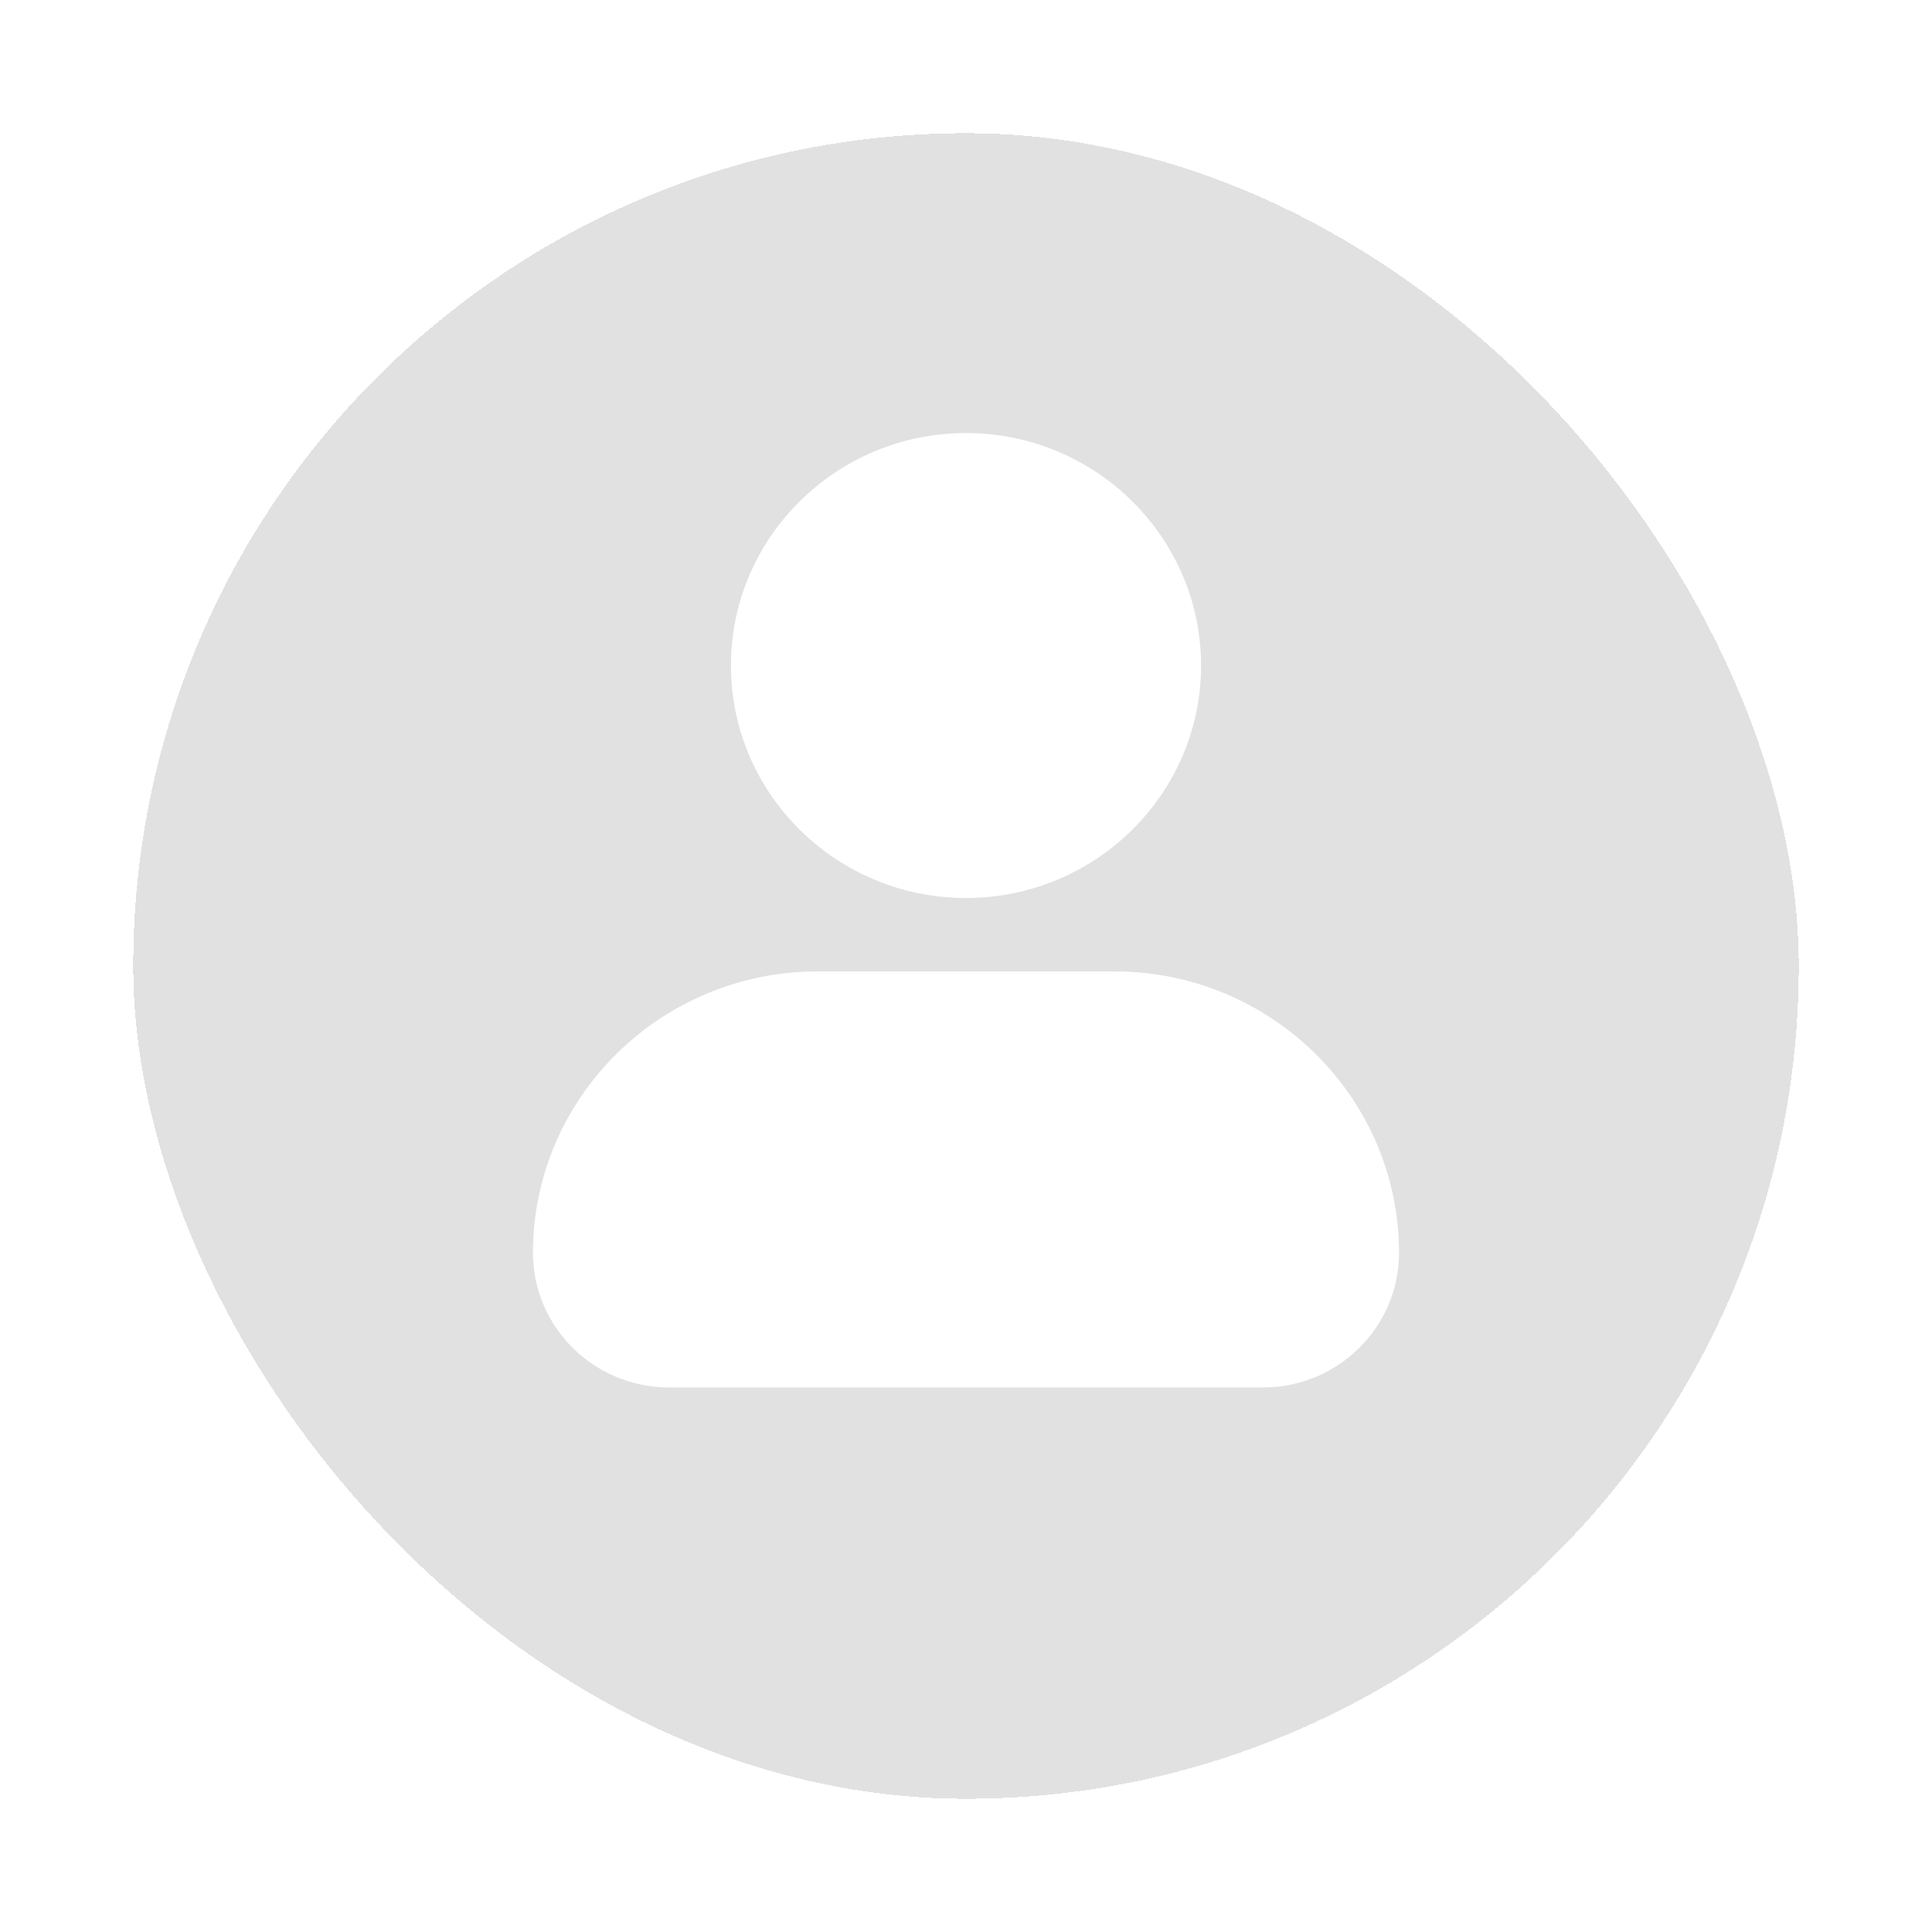 <svg width="58" height="58" viewBox="0 0 58 58" fill="none" xmlns="http://www.w3.org/2000/svg"> 
<g filter="url(#filter0_d_8047_13711)">
<rect x="3" y="3" width="50" height="50" rx="25" fill="white" fill-opacity="0.07" shape-rendering="crispEdges"/>
<rect x="3" y="3" width="50" height="50" rx="25" fill="#5E5E5E" fill-opacity="0.18" style="mix-blend-mode:color-dodge" shape-rendering="crispEdges"/>
<path d="M20.943 18.98C20.943 15.131 24.109 12 28 12C31.891 12 35.057 15.131 35.057 18.98C35.057 22.828 31.891 25.959 28 25.959C24.109 25.959 20.943 22.828 20.943 18.98ZM32.457 28.163H23.543C18.833 28.163 15 31.954 15 36.612C15 38.841 16.832 40.653 19.086 40.653H36.914C39.168 40.653 41 38.841 41 36.612C41 31.954 37.167 28.163 32.457 28.163Z" fill="white"/>
</g>
<defs>
<filter id="filter0_d_8047_13711" x="0" y="0" width="58" height="58" filterUnits="userSpaceOnUse" color-interpolation-filters="sRGB">
<feFlood flood-opacity="0" result="BackgroundImageFix"/>
<feColorMatrix in="SourceAlpha" type="matrix" values="0 0 0 0 0 0 0 0 0 0 0 0 0 0 0 0 0 0 127 0" result="hardAlpha"/>
<feOffset dx="1" dy="1"/>
<feGaussianBlur stdDeviation="2"/>
<feComposite in2="hardAlpha" operator="out"/>
<feColorMatrix type="matrix" values="0 0 0 0 0 0 0 0 0 0 0 0 0 0 0 0 0 0 0.12 0"/>
<feBlend mode="normal" in2="BackgroundImageFix" result="effect1_dropShadow_8047_13711"/>
<feBlend mode="normal" in="SourceGraphic" in2="effect1_dropShadow_8047_13711" result="shape"/>
</filter>
</defs>
</svg>
